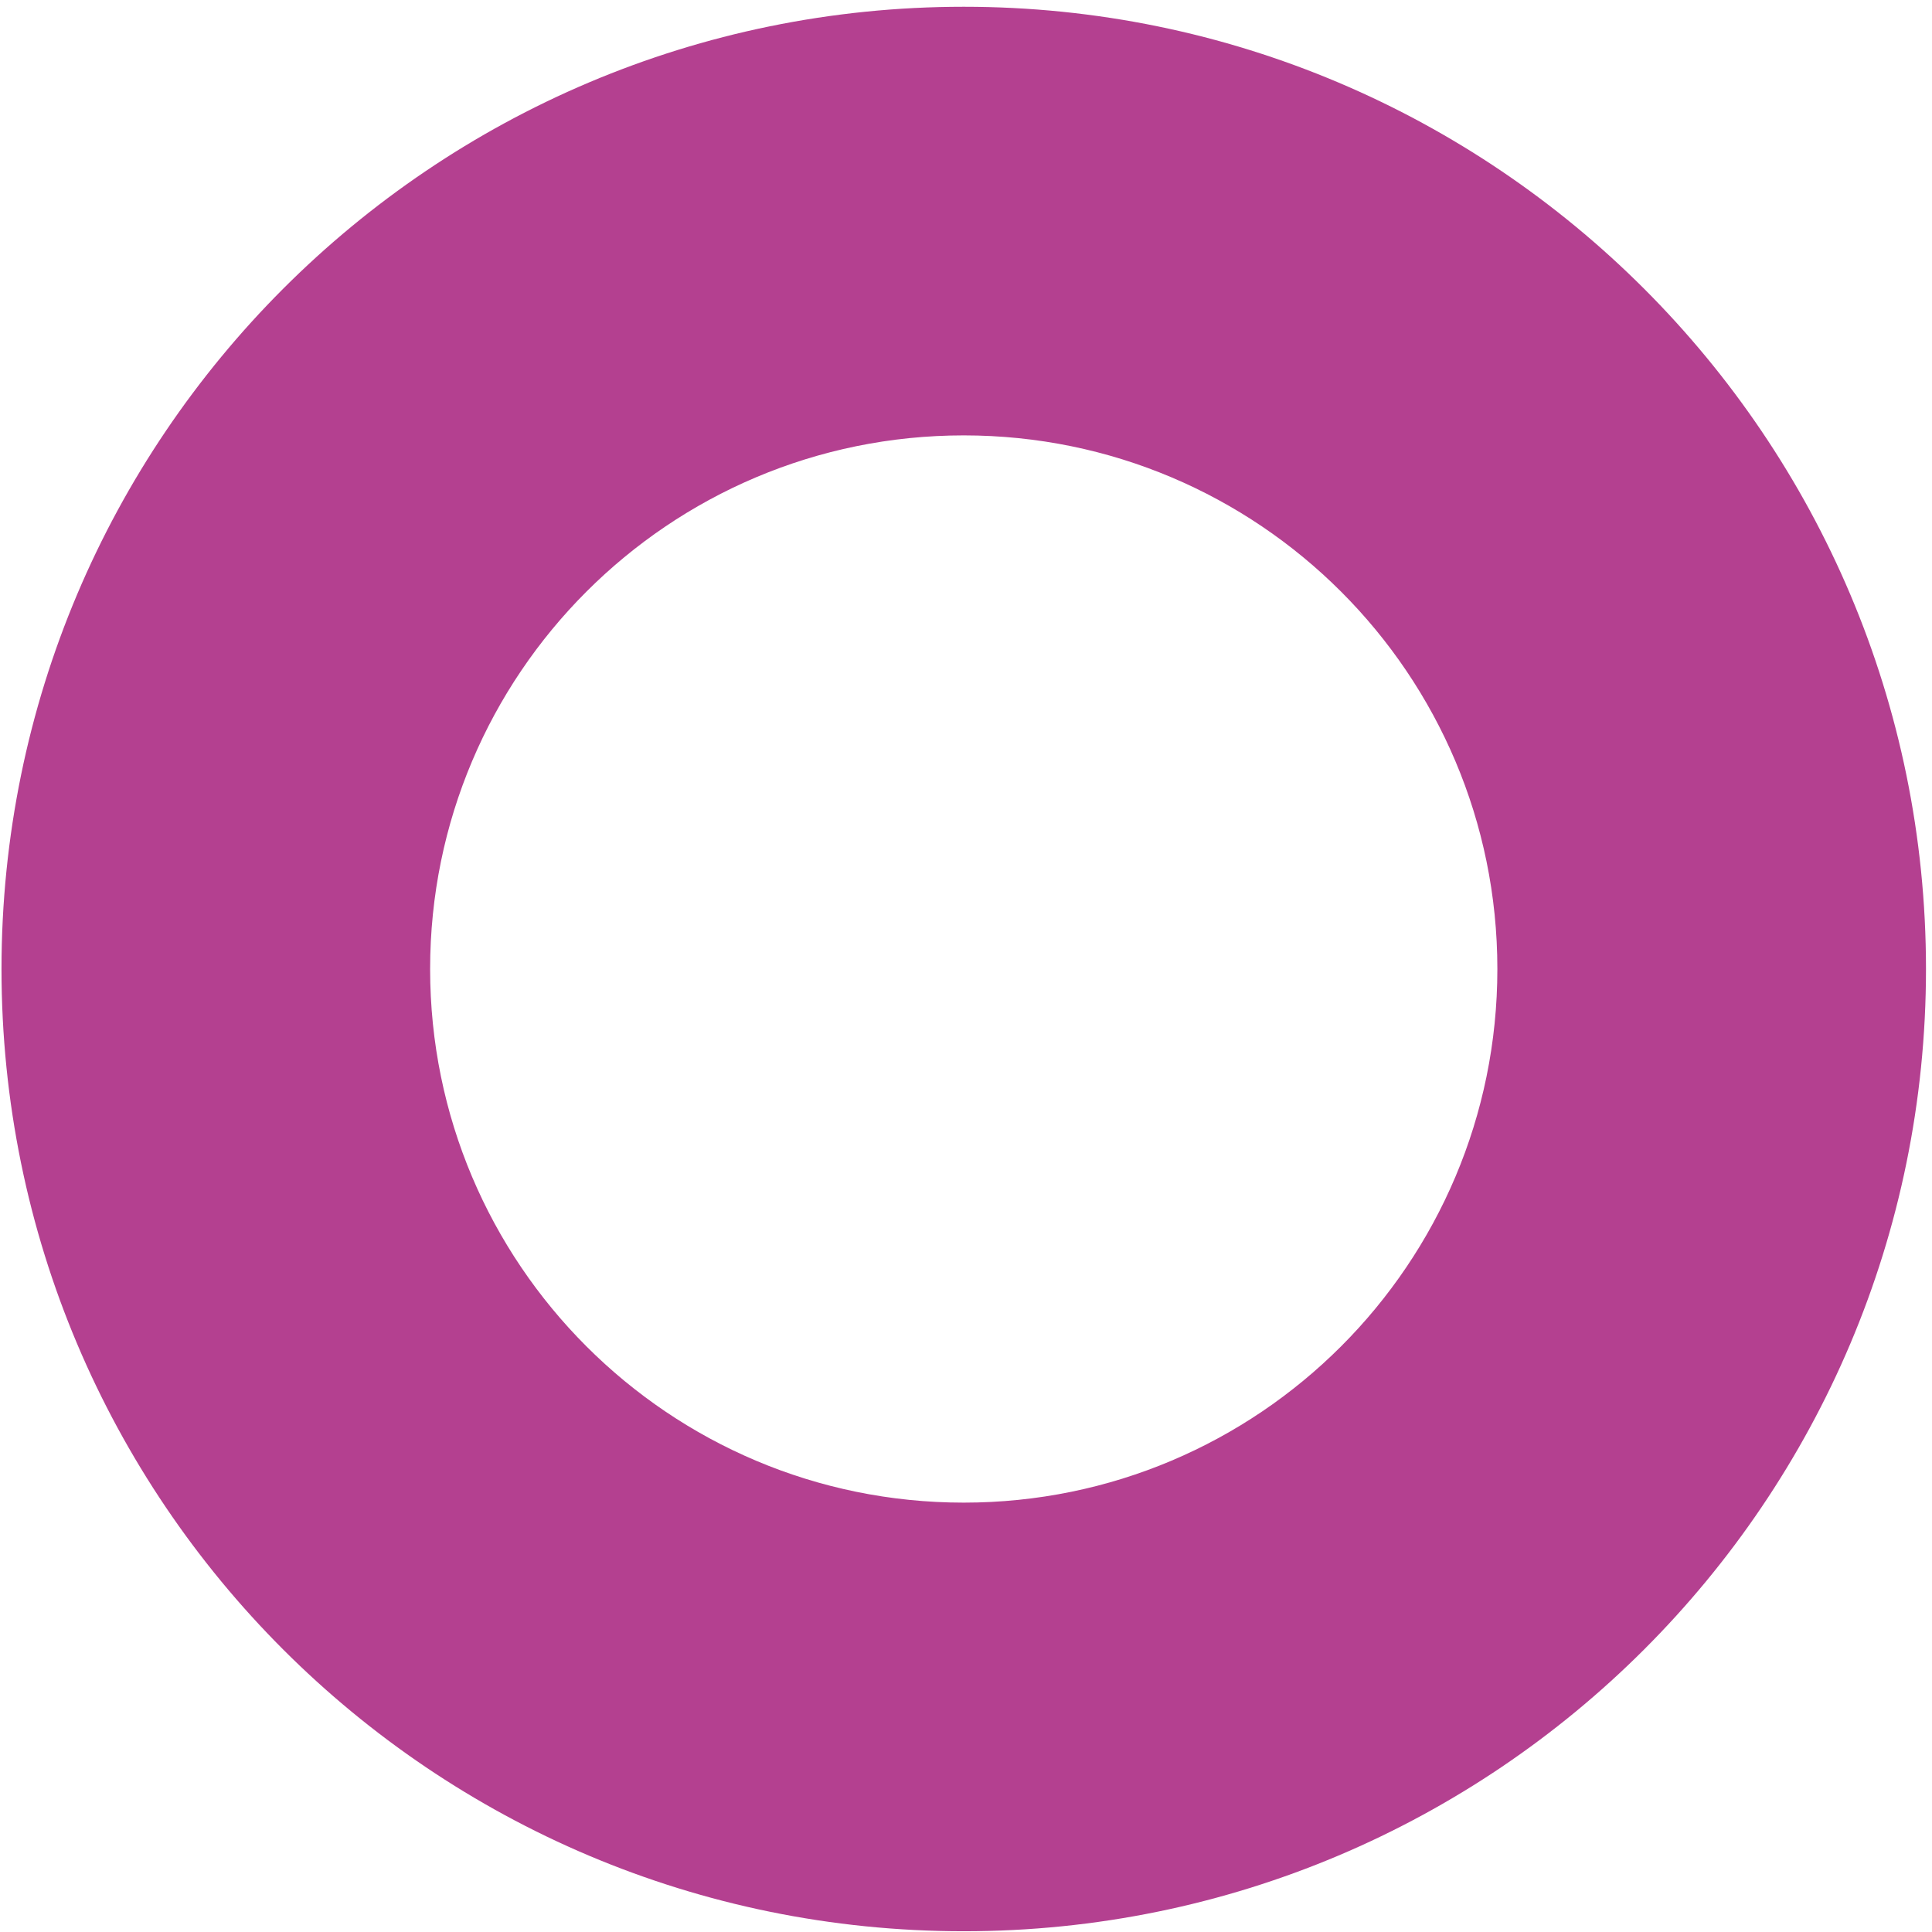 <svg width="257" height="257" viewBox="0 0 257 257" fill="none" xmlns="http://www.w3.org/2000/svg">
<path fill-rule="evenodd" clip-rule="evenodd" d="M256.2 128.9C256.2 199.639 198.857 256.9 128.2 256.9C57.461 256.9 0.2 199.639 0.2 128.9C0.2 58.243 57.461 0.9 128.2 0.9C198.857 0.9 256.2 58.243 256.2 128.9ZM199.184 128.9C199.184 89.691 167.409 57.916 128.2 57.916C88.991 57.916 57.216 89.691 57.216 128.9C57.216 168.109 88.991 199.884 128.2 199.884C167.409 199.884 199.184 168.109 199.184 128.9Z" fill="#B44090"/>
</svg>
